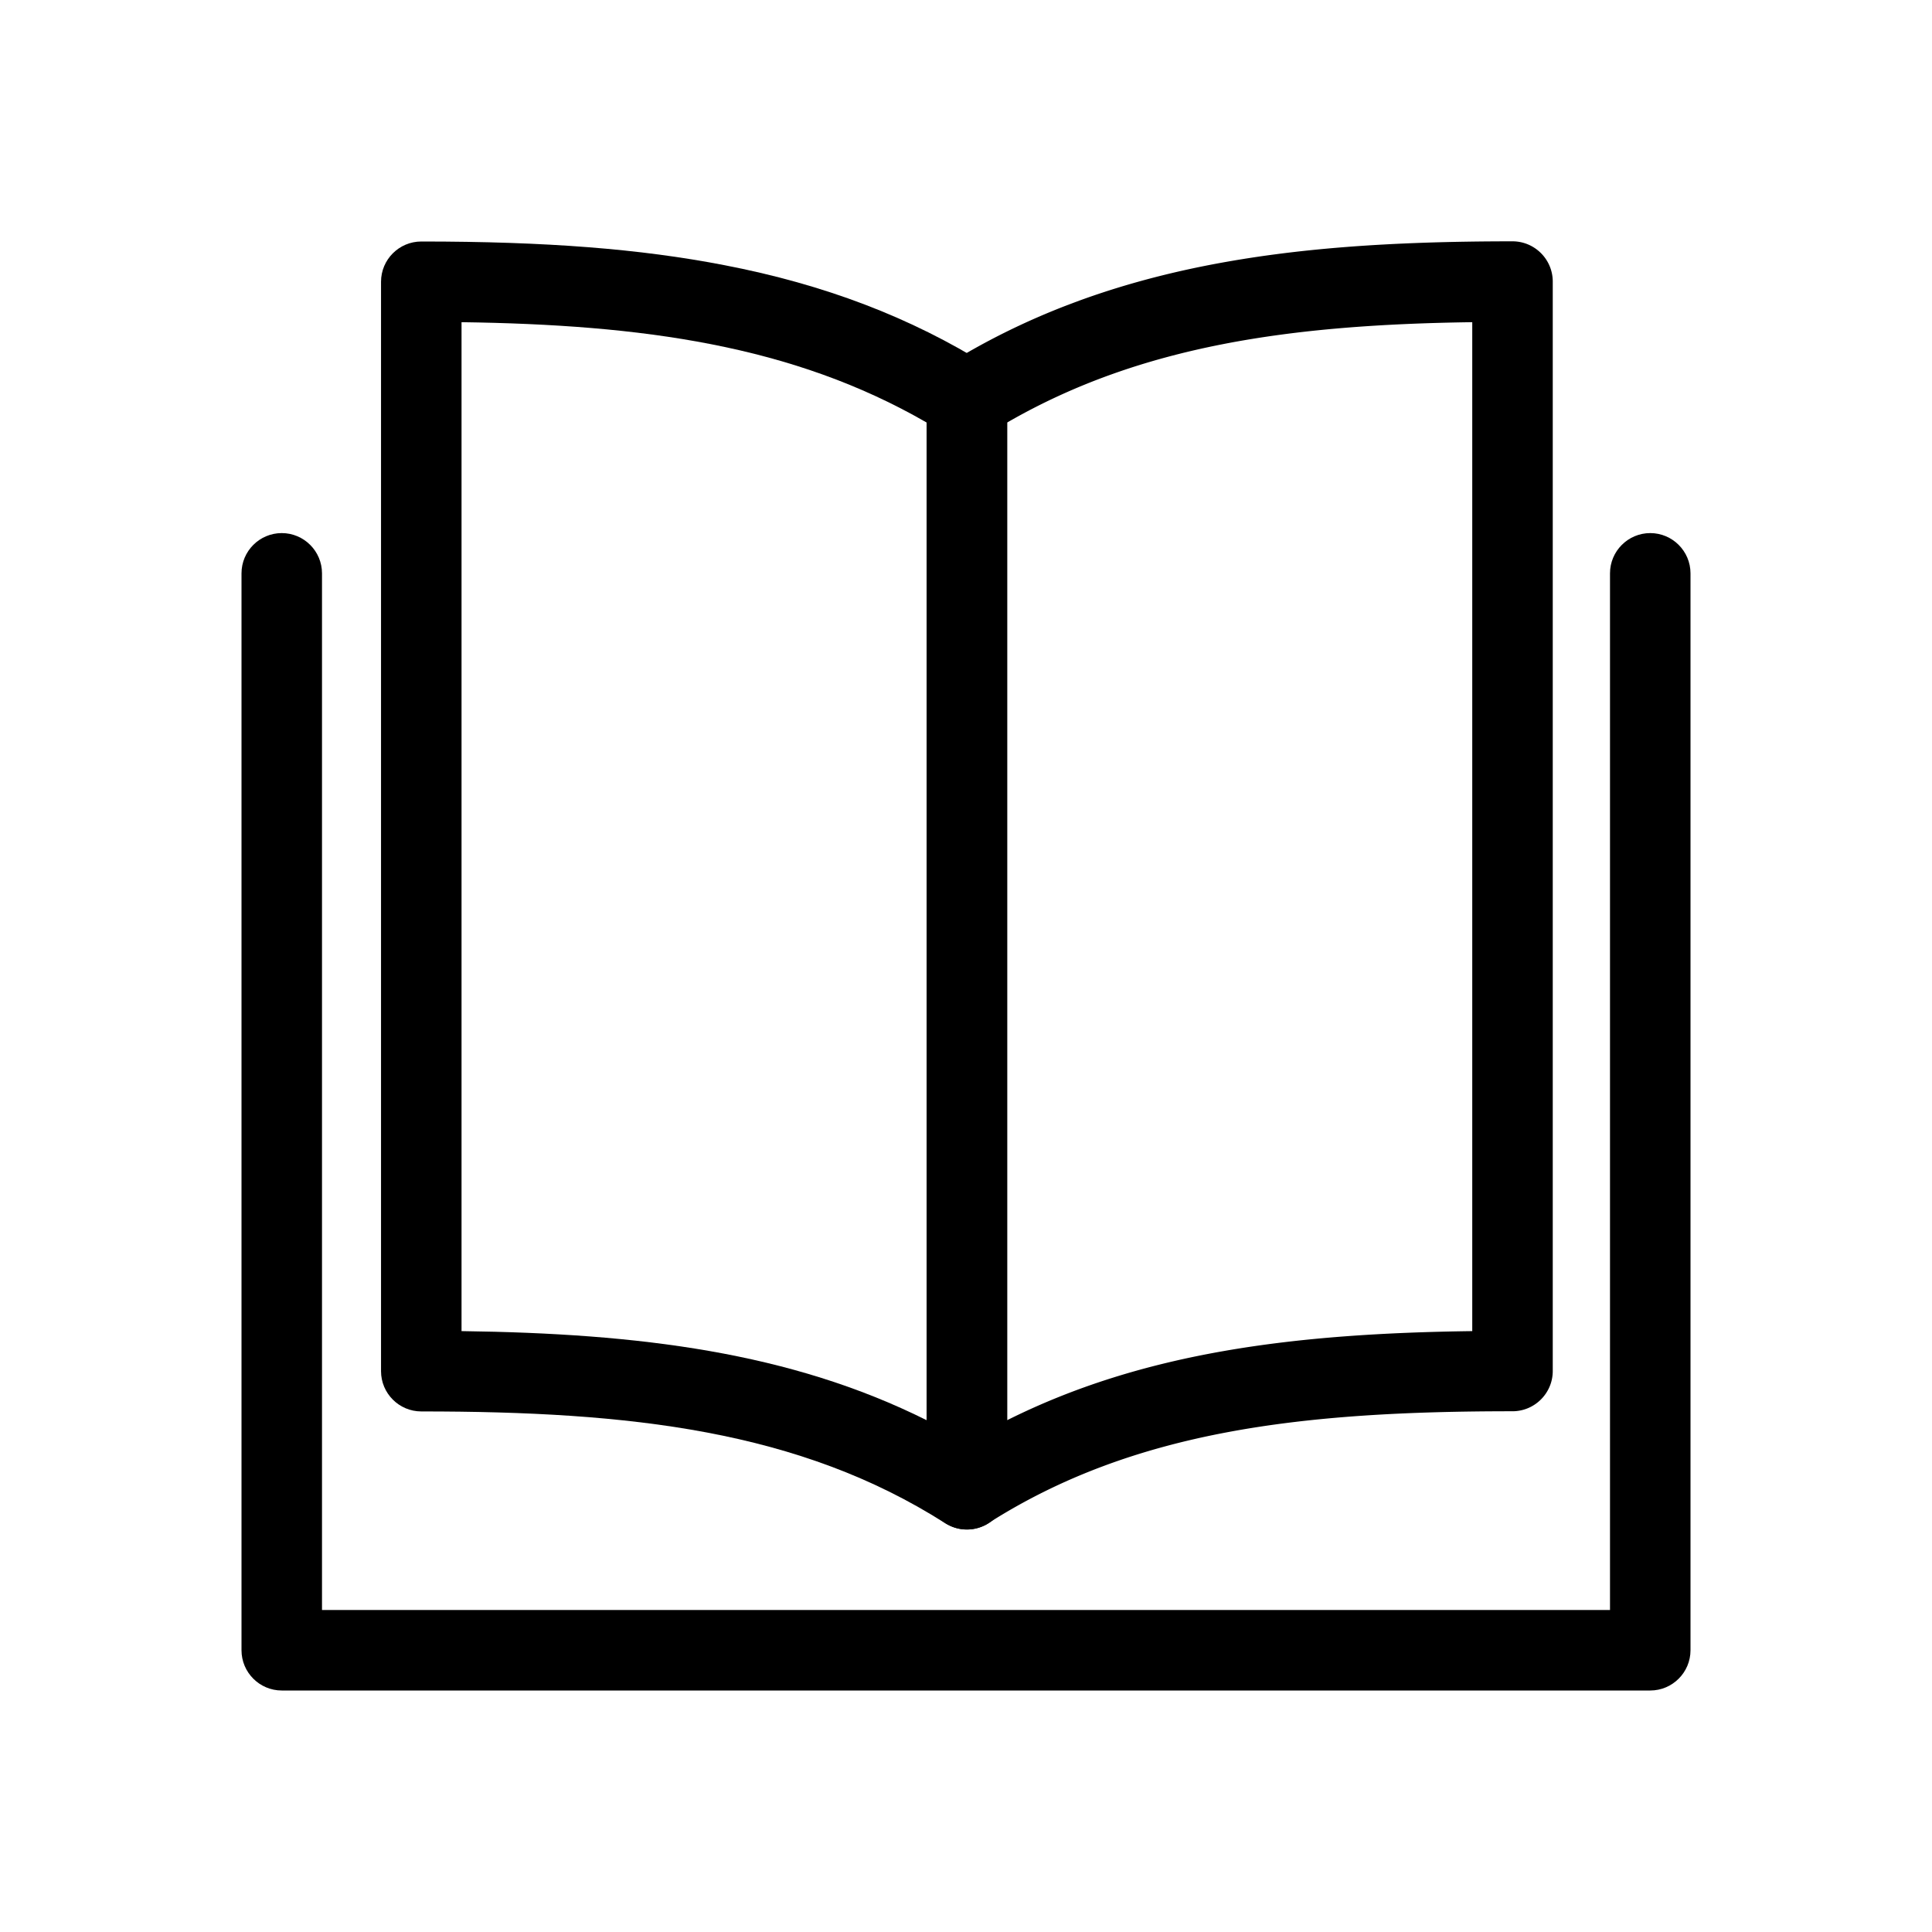 <svg t="1607246815408" class="icon" viewBox="0 0 1024 1024" version="1.1" xmlns="http://www.w3.org/2000/svg" p-id="1309" width="200" height="200"><path d="M874.667 896h-725.333c-11.757 0-21.333-9.576-21.333-21.333v-570.785c0-11.757 9.576-21.333 21.333-21.333s21.333 9.576 21.333 21.333V853.333h682.667V303.881c0-11.757 9.576-21.333 21.333-21.333s21.333 9.576 21.333 21.333v570.785c0 11.757-9.576 21.333-21.333 21.333z" p-id="1310"></path><path d="M512.474 810.667c-3.982 0-7.964-1.138-11.473-3.319-77.274-49.209-166.874-59.259-277.713-59.259-11.757 0-21.333-9.576-21.333-21.333v-577.422c0-11.757 9.576-21.333 21.333-21.333 66.37 0 115.864 3.887 160.521 12.516 53.191 10.24 98.892 27.686 139.947 53.381 6.258 3.887 10.05 10.714 10.05 18.11v577.422c0 7.775-4.267 14.981-11.093 18.679-3.224 1.707-6.732 2.56-10.24 2.56zM244.622 705.517c94.151 1.233 174.27 11.188 246.519 47.218V223.953c-71.111-41.055-150.945-51.864-246.519-53.191v534.756z" p-id="1311"></path><path d="M512.474 810.667c-3.508 0-7.016-0.853-10.24-2.655-6.827-3.793-11.093-10.904-11.093-18.679v-577.422c0-7.396 3.793-14.222 10.05-18.11 40.96-25.6 86.756-43.046 139.947-53.381 44.658-8.628 94.151-12.516 160.521-12.516 11.757 0 21.333 9.576 21.333 21.333v577.422c0 11.757-9.576 21.333-21.333 21.333-110.839 0-200.439 10.05-277.713 59.259a21.049 21.049 0 0 1-11.473 3.413zM533.807 223.953v528.782c72.249-36.124 152.367-45.985 246.519-47.218v-534.756c-95.573 1.327-175.407 12.136-246.519 53.191z" p-id="1312"></path></svg>